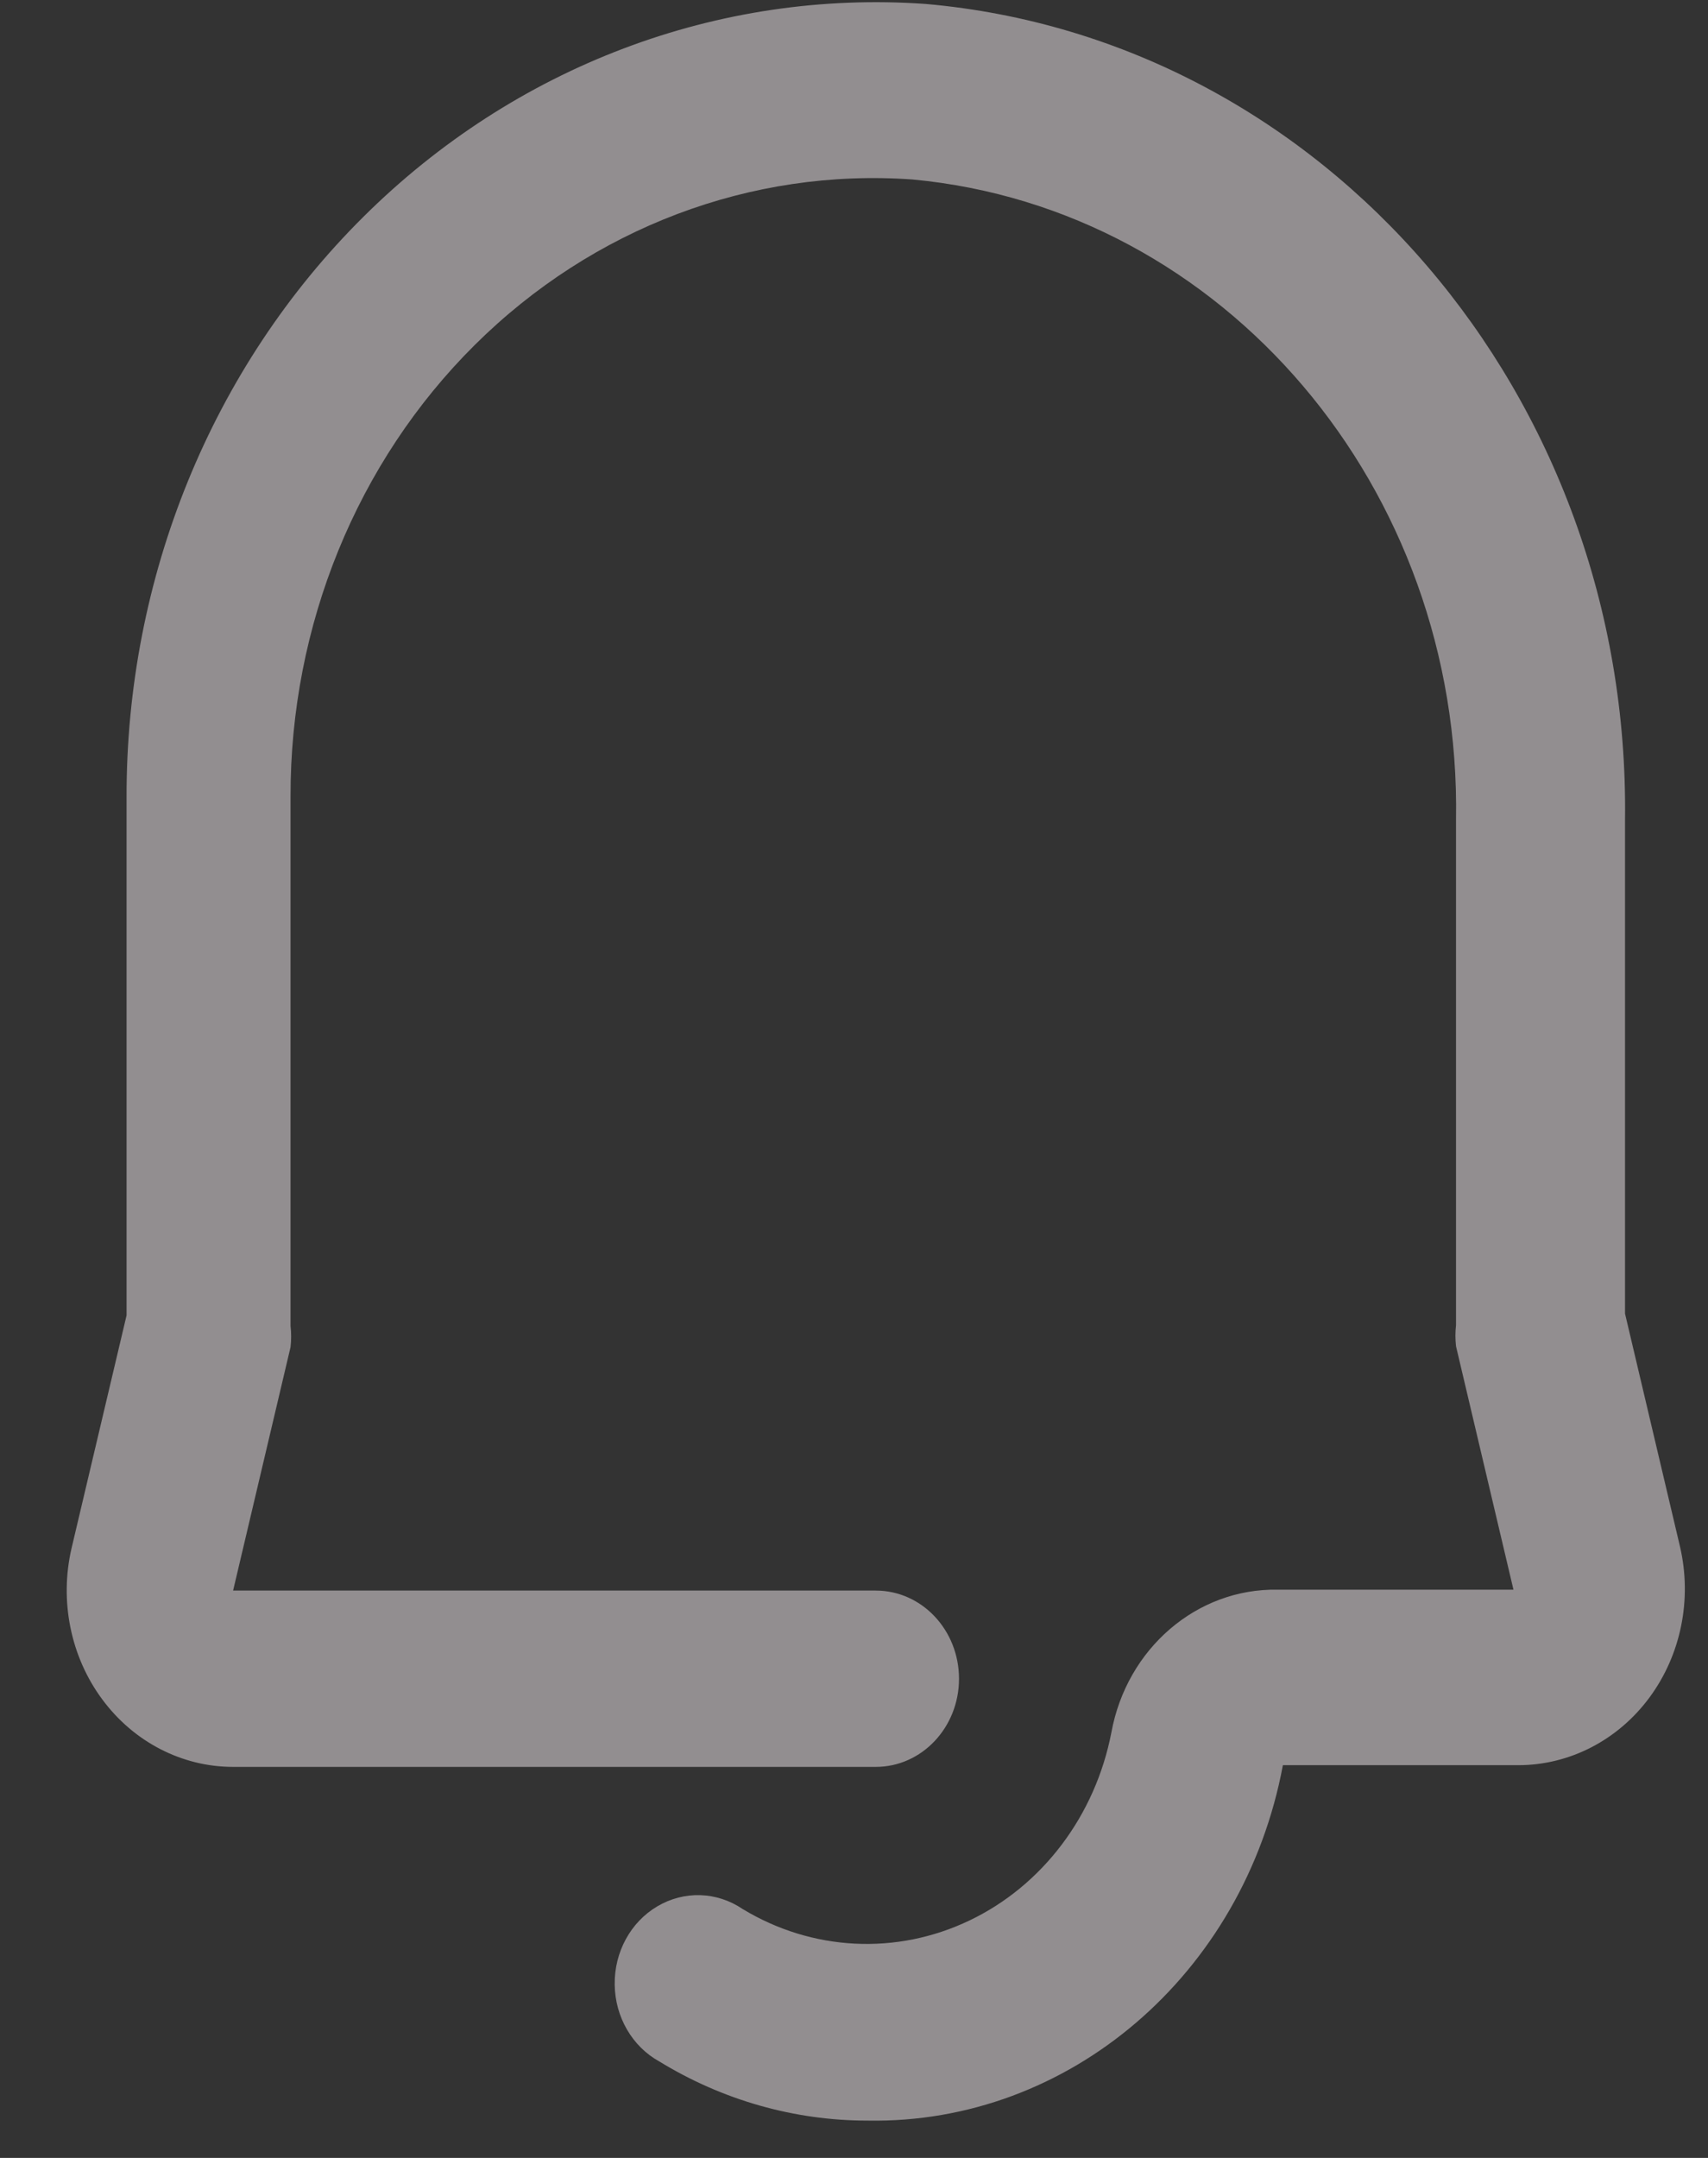 <svg width="19" height="24" viewBox="0 0 19 24" fill="none" xmlns="http://www.w3.org/2000/svg">
<rect x="0" y="0" width="19" height="24" fill="#333333" stroke="none"/>
<path fill-rule="evenodd" clip-rule="evenodd" d="M9.65 23.585C8.837 23.585 8.038 23.358 7.334 22.927C7.033 22.761 6.842 22.432 6.838 22.072C6.833 21.711 7.015 21.377 7.312 21.202C7.609 21.026 7.973 21.037 8.26 21.231C9.034 21.7 9.972 21.748 10.785 21.359C11.597 20.971 12.184 20.193 12.363 19.269C12.534 18.333 13.315 17.663 14.215 17.68H16.836L16.197 14.973C16.188 14.895 16.188 14.816 16.197 14.737V9.117C16.259 5.43 13.618 2.32 10.15 1.996C8.356 1.868 6.593 2.535 5.282 3.836C3.97 5.138 3.228 6.958 3.232 8.862V14.747C3.241 14.825 3.241 14.904 3.232 14.982L2.593 17.69H9.742C10.254 17.69 10.668 18.129 10.668 18.671C10.668 19.212 10.254 19.651 9.742 19.651H2.593C2.024 19.651 1.486 19.373 1.136 18.898C0.785 18.424 0.66 17.804 0.796 17.219L1.408 14.629V8.872C1.402 6.425 2.356 4.085 4.042 2.412C5.727 0.738 7.993 -0.119 10.298 0.044C14.738 0.435 18.136 4.398 18.077 9.117V14.61L18.688 17.199C18.825 17.785 18.7 18.404 18.349 18.879C17.998 19.354 17.461 19.631 16.892 19.632H14.271C13.836 21.96 11.89 23.625 9.65 23.585Z" fill="#F2EBEF" fill-opacity="0.5"/>
</svg>
